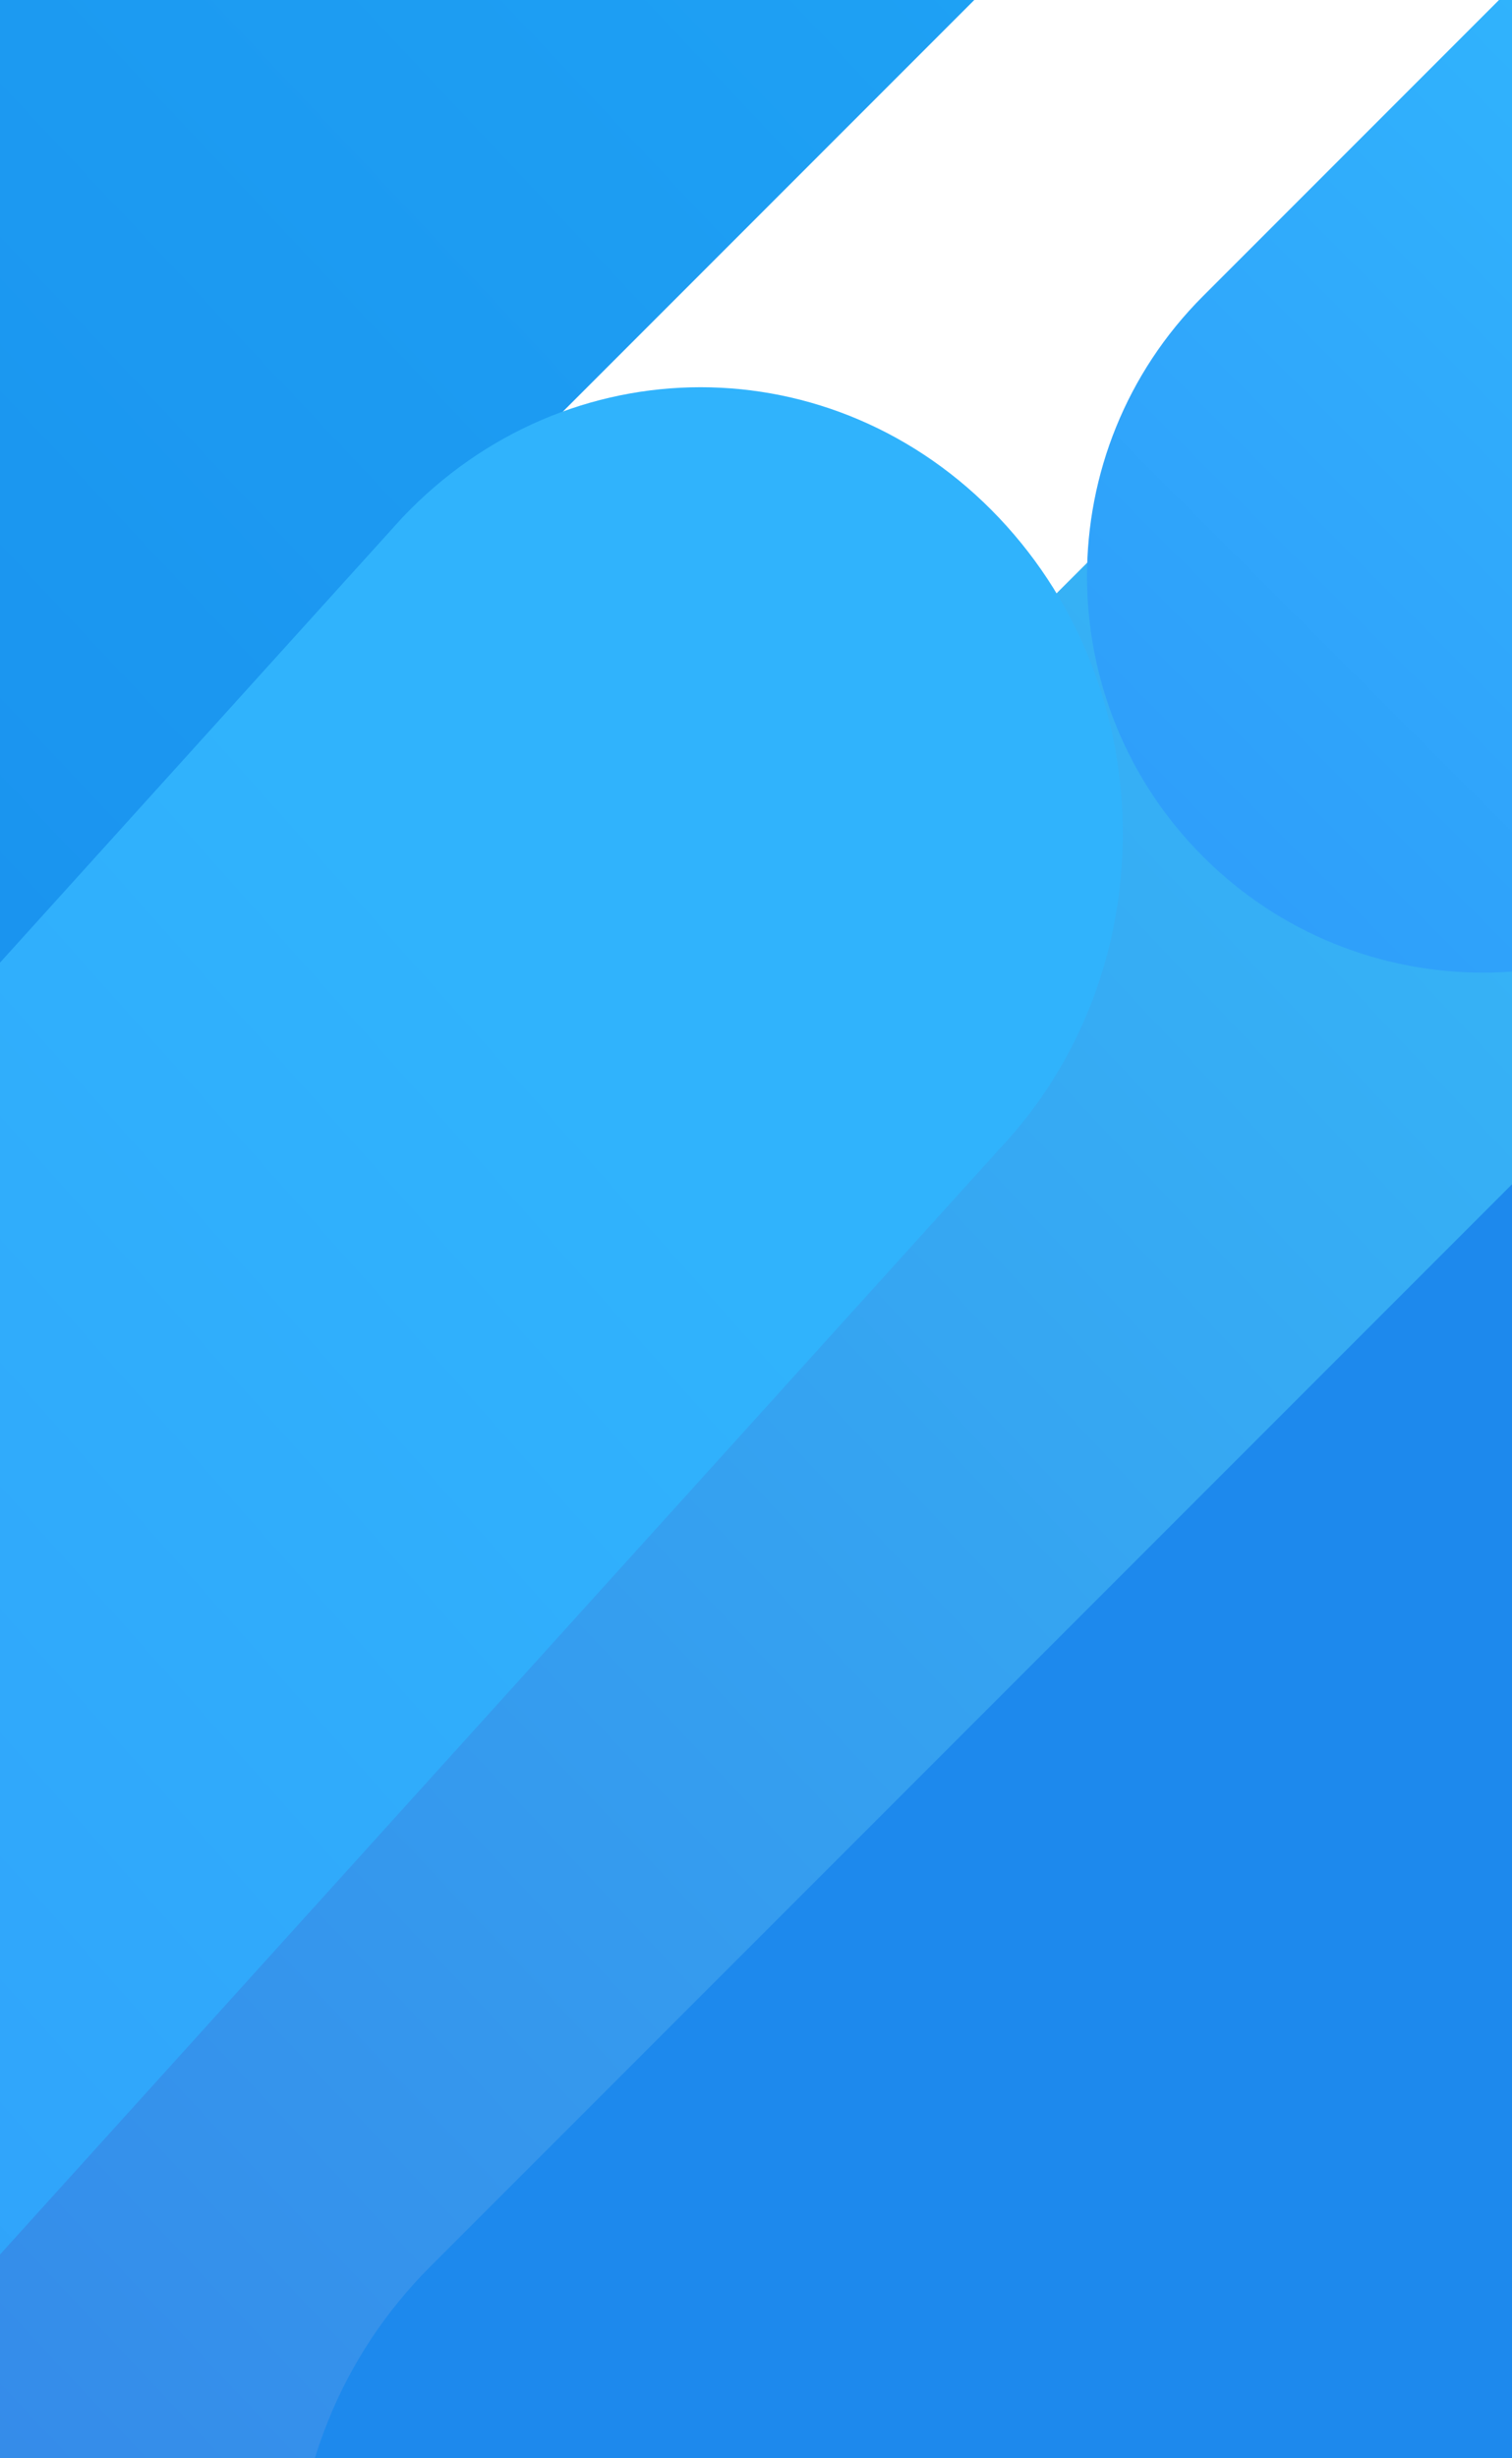<svg width="360" height="585" viewBox="0 0 360 585" fill="none" xmlns="http://www.w3.org/2000/svg">
<defs>
<linearGradient id="paint0_linear" x1="-19.454" y1="-604.265" x2="-785.983" y2="117.735" gradientUnits="userSpaceOnUse">
<stop stop-color="#21AAF7"/>
<stop offset="1" stop-color="#1480E8"/>
</linearGradient>
<linearGradient id="paint1_linear" x1="254.591" y1="-442.437" x2="-552.282" y2="317.563" gradientUnits="userSpaceOnUse">
<stop stop-color="#37CFFF"/>
<stop offset="1" stop-color="#347BE4"/>
</linearGradient>
<linearGradient id="paint2_linear" x1="-44.601" y1="54.131" x2="-467.168" y2="430.85" gradientUnits="userSpaceOnUse">
<stop stop-color="#30B3FC"/>
<stop offset="1" stop-color="#2F96F9"/>
</linearGradient>
<linearGradient id="paint3_linear" x1="890.134" y1="626.428" x2="1248.06" y2="268.502" gradientUnits="userSpaceOnUse">
<stop offset="0.281" stop-color="#1D89ED"/>
<stop offset="1" stop-color="#0FC6FD"/>
</linearGradient>
<linearGradient id="paint4_linear" x1="549.523" y1="185.611" x2="347.648" y2="387.491" gradientUnits="userSpaceOnUse">
    <stop offset="0%" stop-color="#30B3FC"/>
    <stop offset="100%" stop-color="#2F96F9"/>
</linearGradient>
</defs>
<path fill-rule="evenodd" clip-rule="evenodd" d="M374.994 -298.978C418.06 -255.912 418.06 -186.088 374.994 -143.022L-347.006 578.978C-390.071 622.043 -459.895 622.043 -502.961 578.978C-546.027 535.912 -546.027 466.088 -502.961 423.022L219.039 -298.978C262.105 -342.043 331.929 -342.043 374.994 -298.978Z" fill="url(#paint0_linear)"/>
<path fill-rule="evenodd" clip-rule="evenodd" d="M665.696 -116.978C708.761 -73.912 708.761 -4.088 665.696 38.977L-94.304 798.977C-137.37 842.043 -207.194 842.043 -250.26 798.977C-293.325 755.912 -293.325 686.088 -250.26 643.022L509.74 -116.978C552.806 -160.043 622.63 -160.043 665.696 -116.978Z" fill="url(#paint1_linear)"/>
<path fill-rule="evenodd" clip-rule="evenodd" d="M237.898 123.262C277.162 164.746 277.162 232.006 237.898 273.49L-46.389 587.806C-85.654 629.29 -149.314 629.29 -188.578 587.806C-227.843 546.321 -227.843 479.062 -188.578 437.577L95.709 123.262C134.973 81.777 198.633 81.777 237.898 123.262Z" fill="url(#paint2_linear)"/>
<path fill-rule="evenodd" clip-rule="evenodd" d="M102.431 695.35C59.365 652.284 59.365 582.461 102.431 539.395L843.176 -201.35C886.242 -244.416 956.066 -244.416 999.131 -201.35C1042.2 -158.284 1042.2 -88.461 999.131 -45.395L258.386 695.35C215.32 738.416 145.497 738.416 102.431 695.35Z" fill="url(#paint3_linear)"/>
<path fill-rule="evenodd" clip-rule="evenodd" d="M286.434 203.837C249.606 167.009 249.606 107.297 286.434 70.469L586.499 -229.59C623.328 -266.419 683.039 -266.419 719.868 -229.59C756.697 -192.761 756.697 -133.05 719.868 -96.221L419.803 203.837C382.974 240.666 323.263 240.666 286.434 203.837Z" fill="url(#paint4_linear)"/>
</svg>
